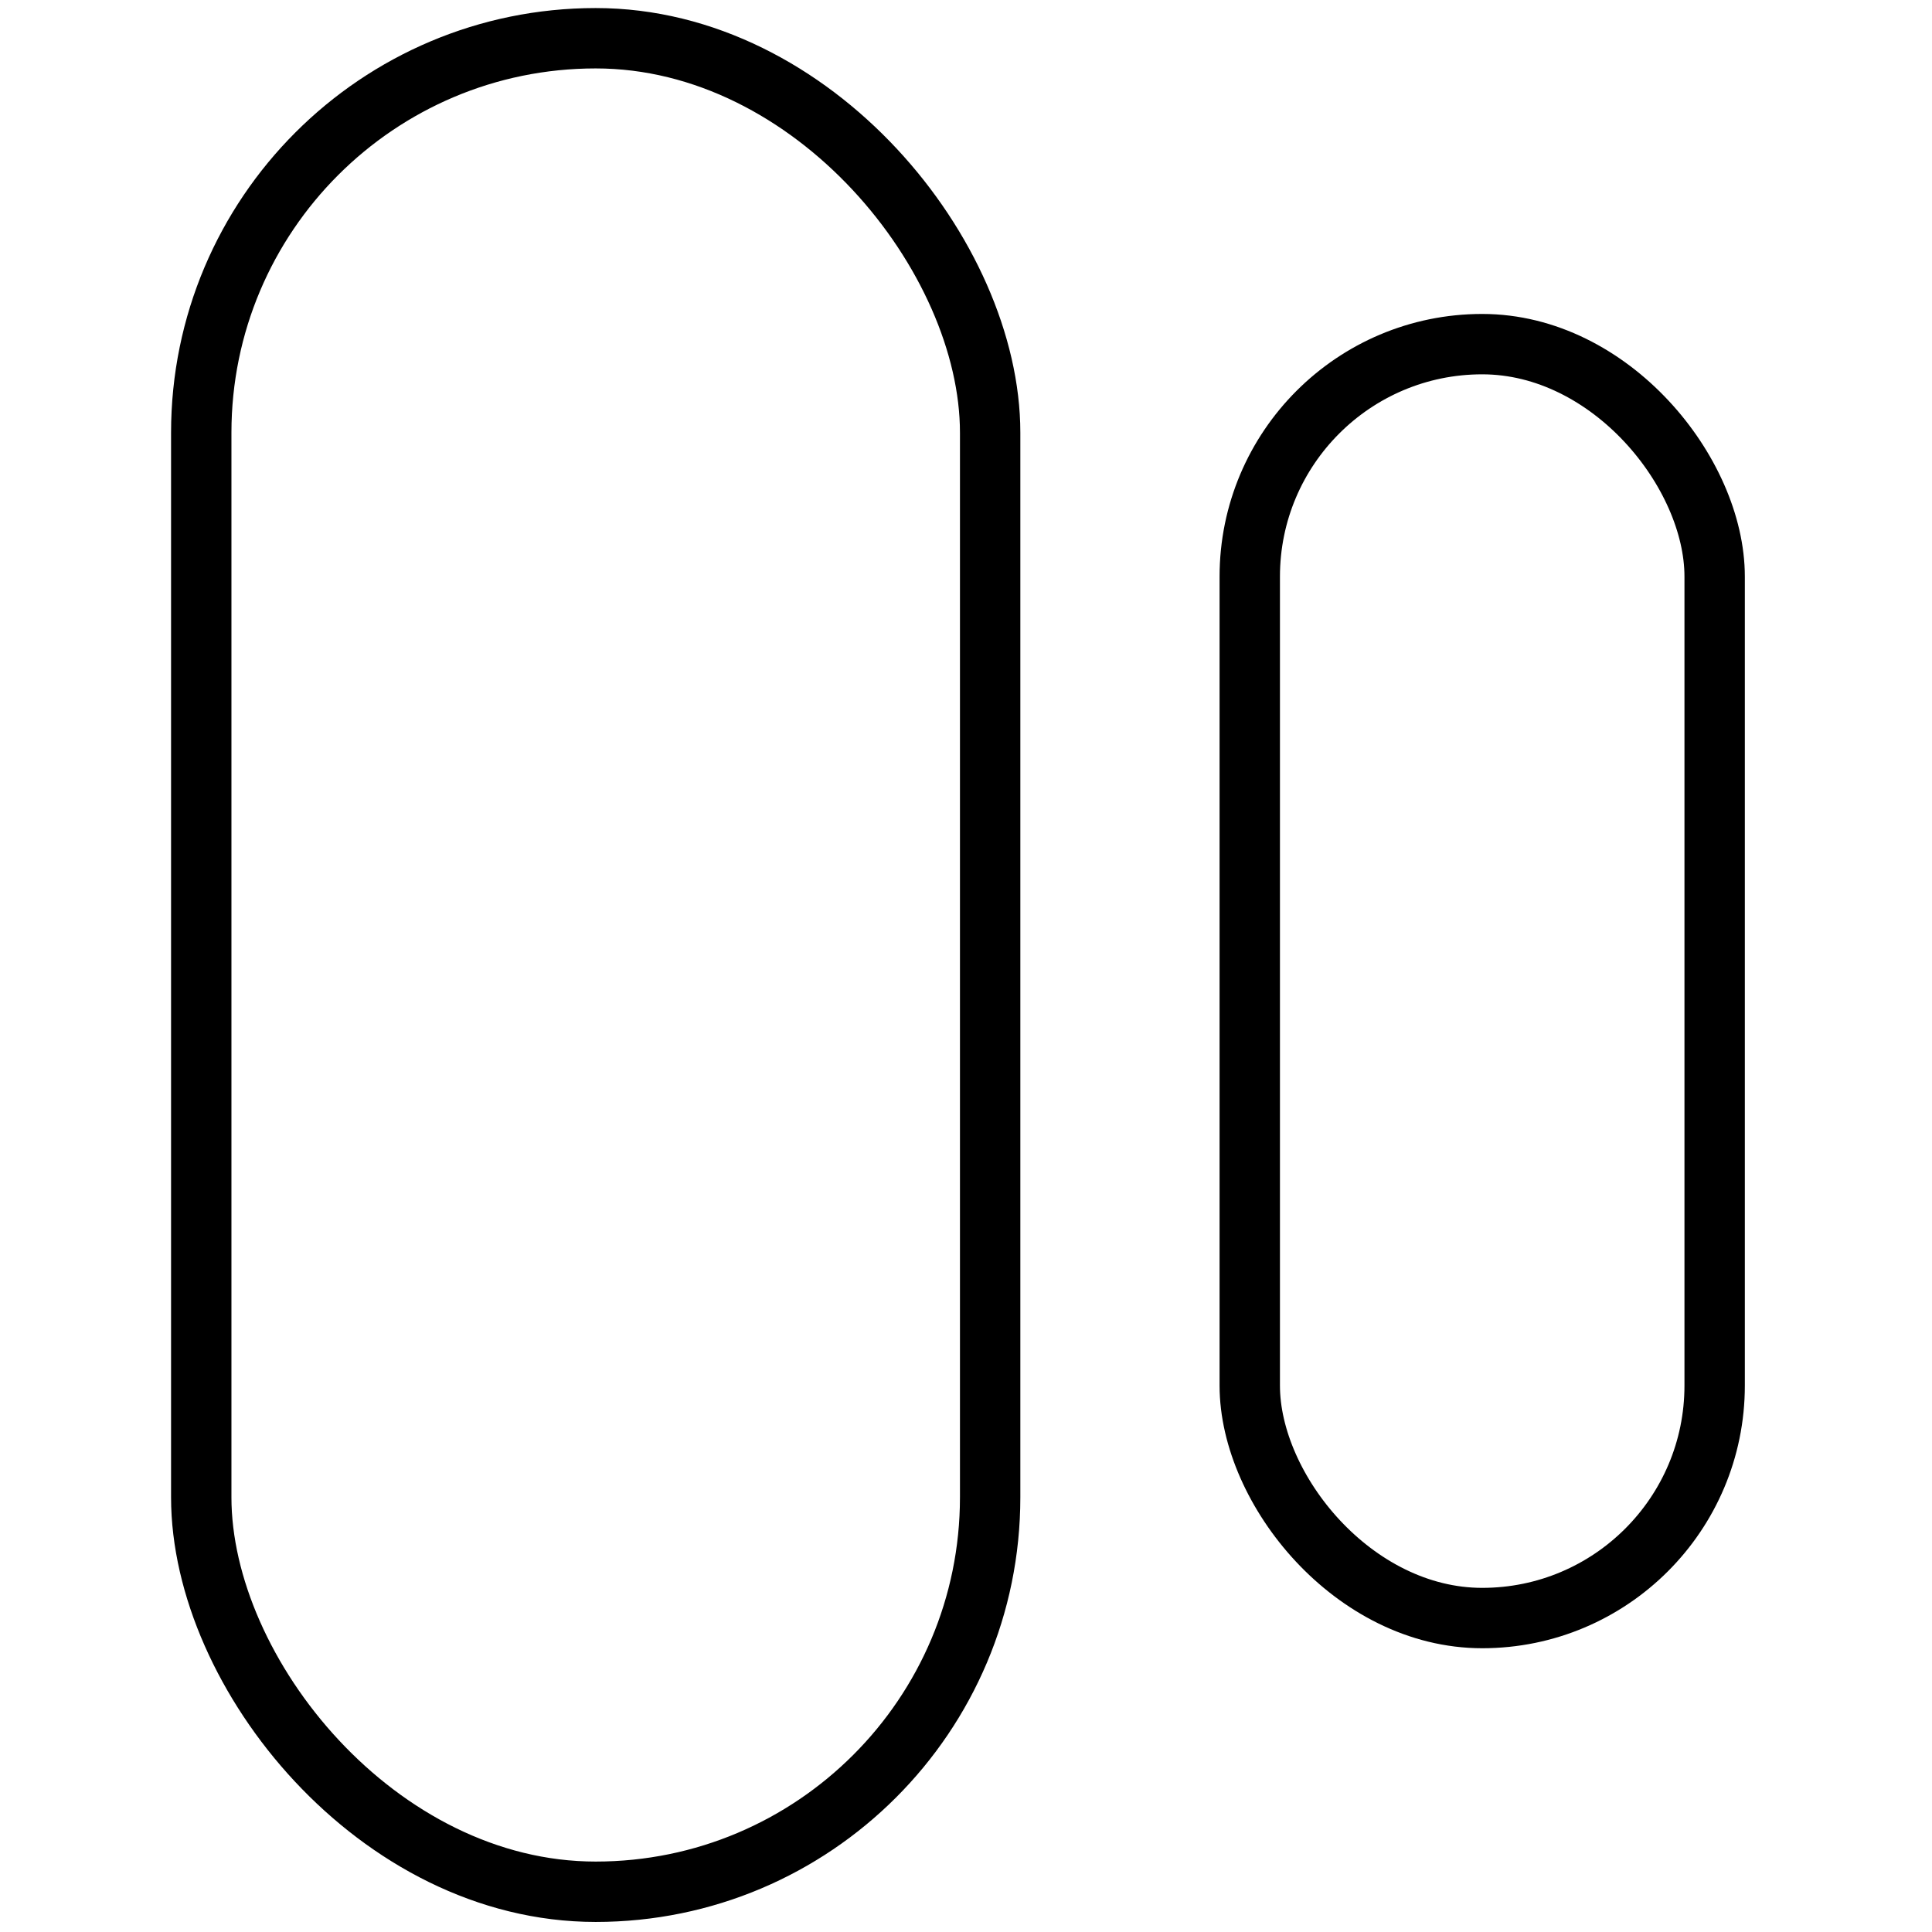 <?xml version="1.0" encoding="UTF-8"?>
<svg width="960px" height="960px" viewBox="0 0 960 960" version="1.1" xmlns="http://www.w3.org/2000/svg" xmlns:xlink="http://www.w3.org/1999/xlink">
    <!-- Generator: Sketch 60 (88103) - https://sketch.com -->
    <title>drivers/acst-606/assets/icon</title>
    <desc>Created with Sketch.</desc>
    <g id="/drivers/acst-606/assets/icon" stroke="none" stroke-width="1" fill="none" fill-rule="evenodd" stroke-linejoin="round">
        <rect id="Rectangle" stroke="#000000" stroke-width="30" x="100" y="19" width="392" height="921" rx="196"/>
        <rect id="Rectangle" stroke="#000000" stroke-width="30" x="621" y="171" width="231" height="633" rx="115.5"/>
    </g>
</svg>